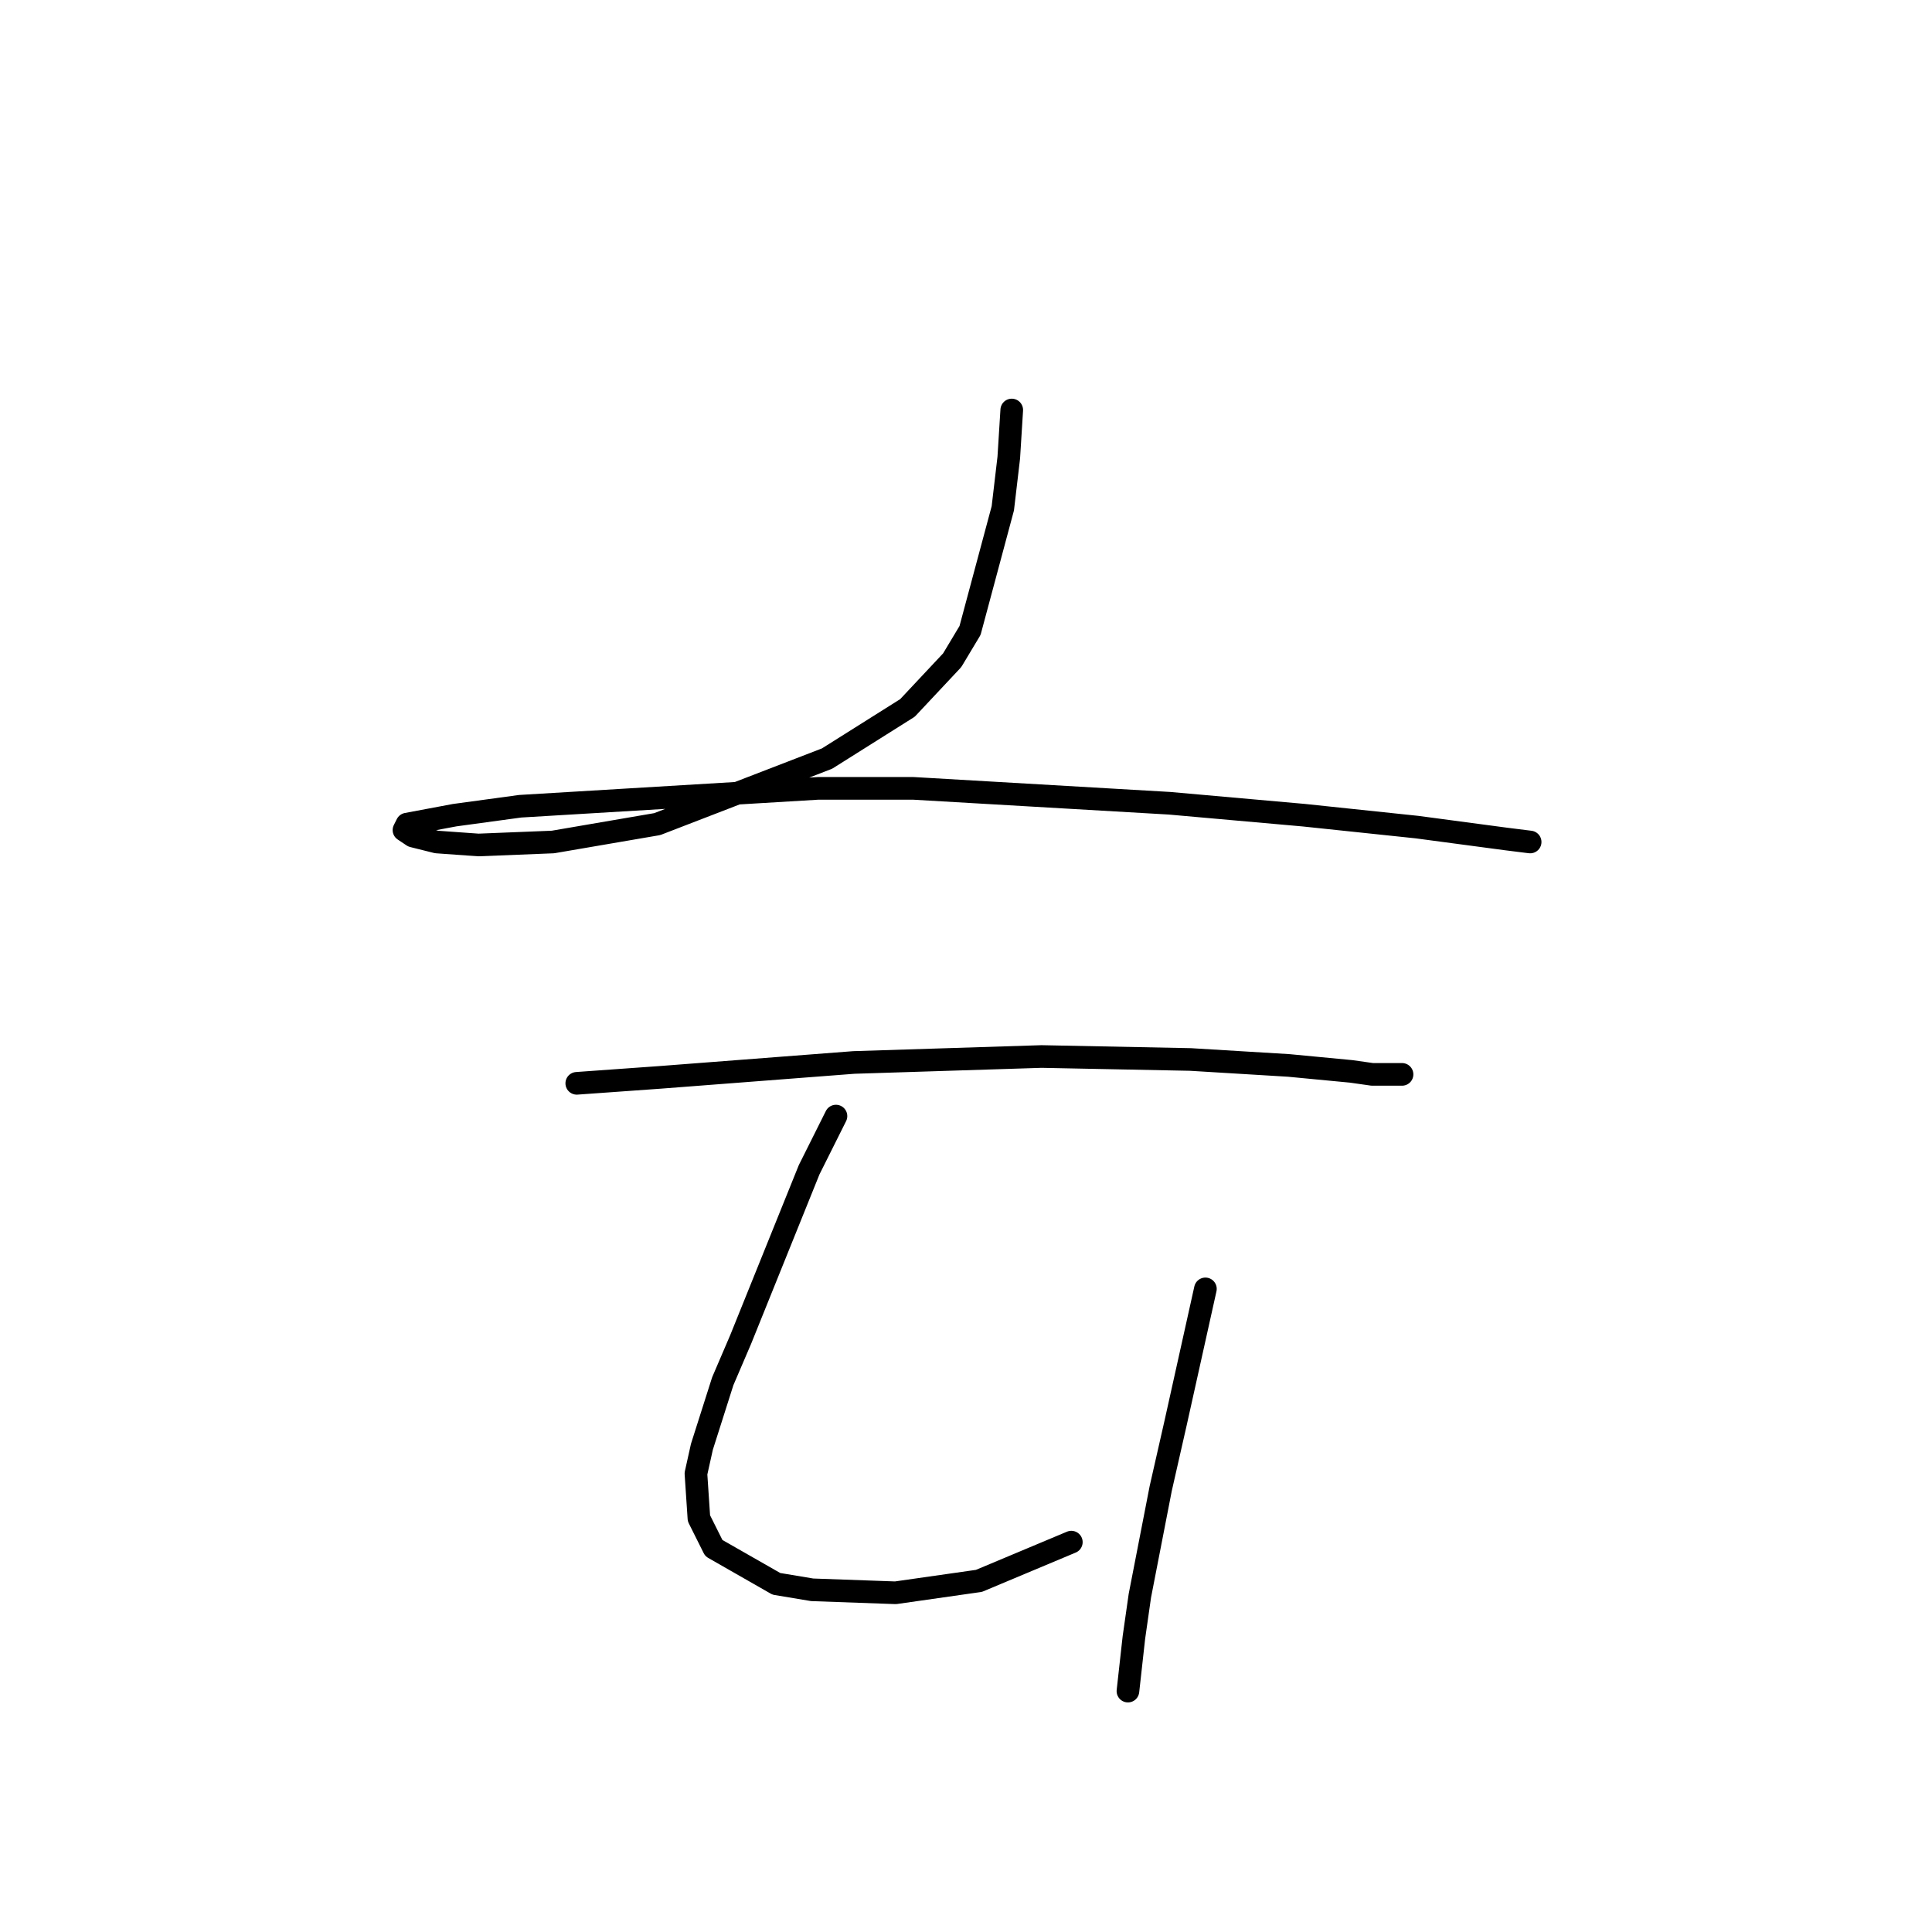 <?xml version="1.0" standalone="no"?>
    <svg width="256" height="256" xmlns="http://www.w3.org/2000/svg" version="1.1">
    <polyline stroke="black" stroke-width="3" stroke-linecap="round" fill="transparent" stroke-linejoin="round" points="134.062 54.327 133.667 60.643 132.878 67.355 128.535 83.54 126.167 87.488 120.245 93.804 109.586 100.515 87.084 109.2 73.267 111.569 63.398 111.964 57.871 111.569 54.713 110.78 53.528 109.99 53.923 109.2 60.24 108.016 68.925 106.832 108.402 104.463 121.034 104.463 154.985 106.437 172.75 108.016 187.751 109.595 199.594 111.174 202.752 111.569 202.752 111.569 " />
        <polyline stroke="black" stroke-width="3" stroke-linecap="round" fill="transparent" stroke-linejoin="round" points="76.425 143.546 87.479 142.756 113.139 140.782 138.01 139.993 157.748 140.387 170.776 141.177 179.066 141.967 181.829 142.361 185.777 142.361 185.777 142.361 " />
        <polyline stroke="black" stroke-width="3" stroke-linecap="round" fill="transparent" stroke-linejoin="round" points="110.77 147.888 107.217 154.994 98.138 177.496 95.769 183.023 93.006 191.708 92.216 195.261 92.611 201.182 94.585 205.13 102.875 209.867 107.612 210.657 118.666 211.052 129.719 209.473 141.957 204.341 141.957 204.341 " />
        <polyline stroke="black" stroke-width="3" stroke-linecap="round" fill="transparent" stroke-linejoin="round" points="159.722 170.785 155.774 188.55 153.801 197.235 151.037 211.446 150.248 216.973 149.458 224.079 149.458 224.079 " />
        </svg>